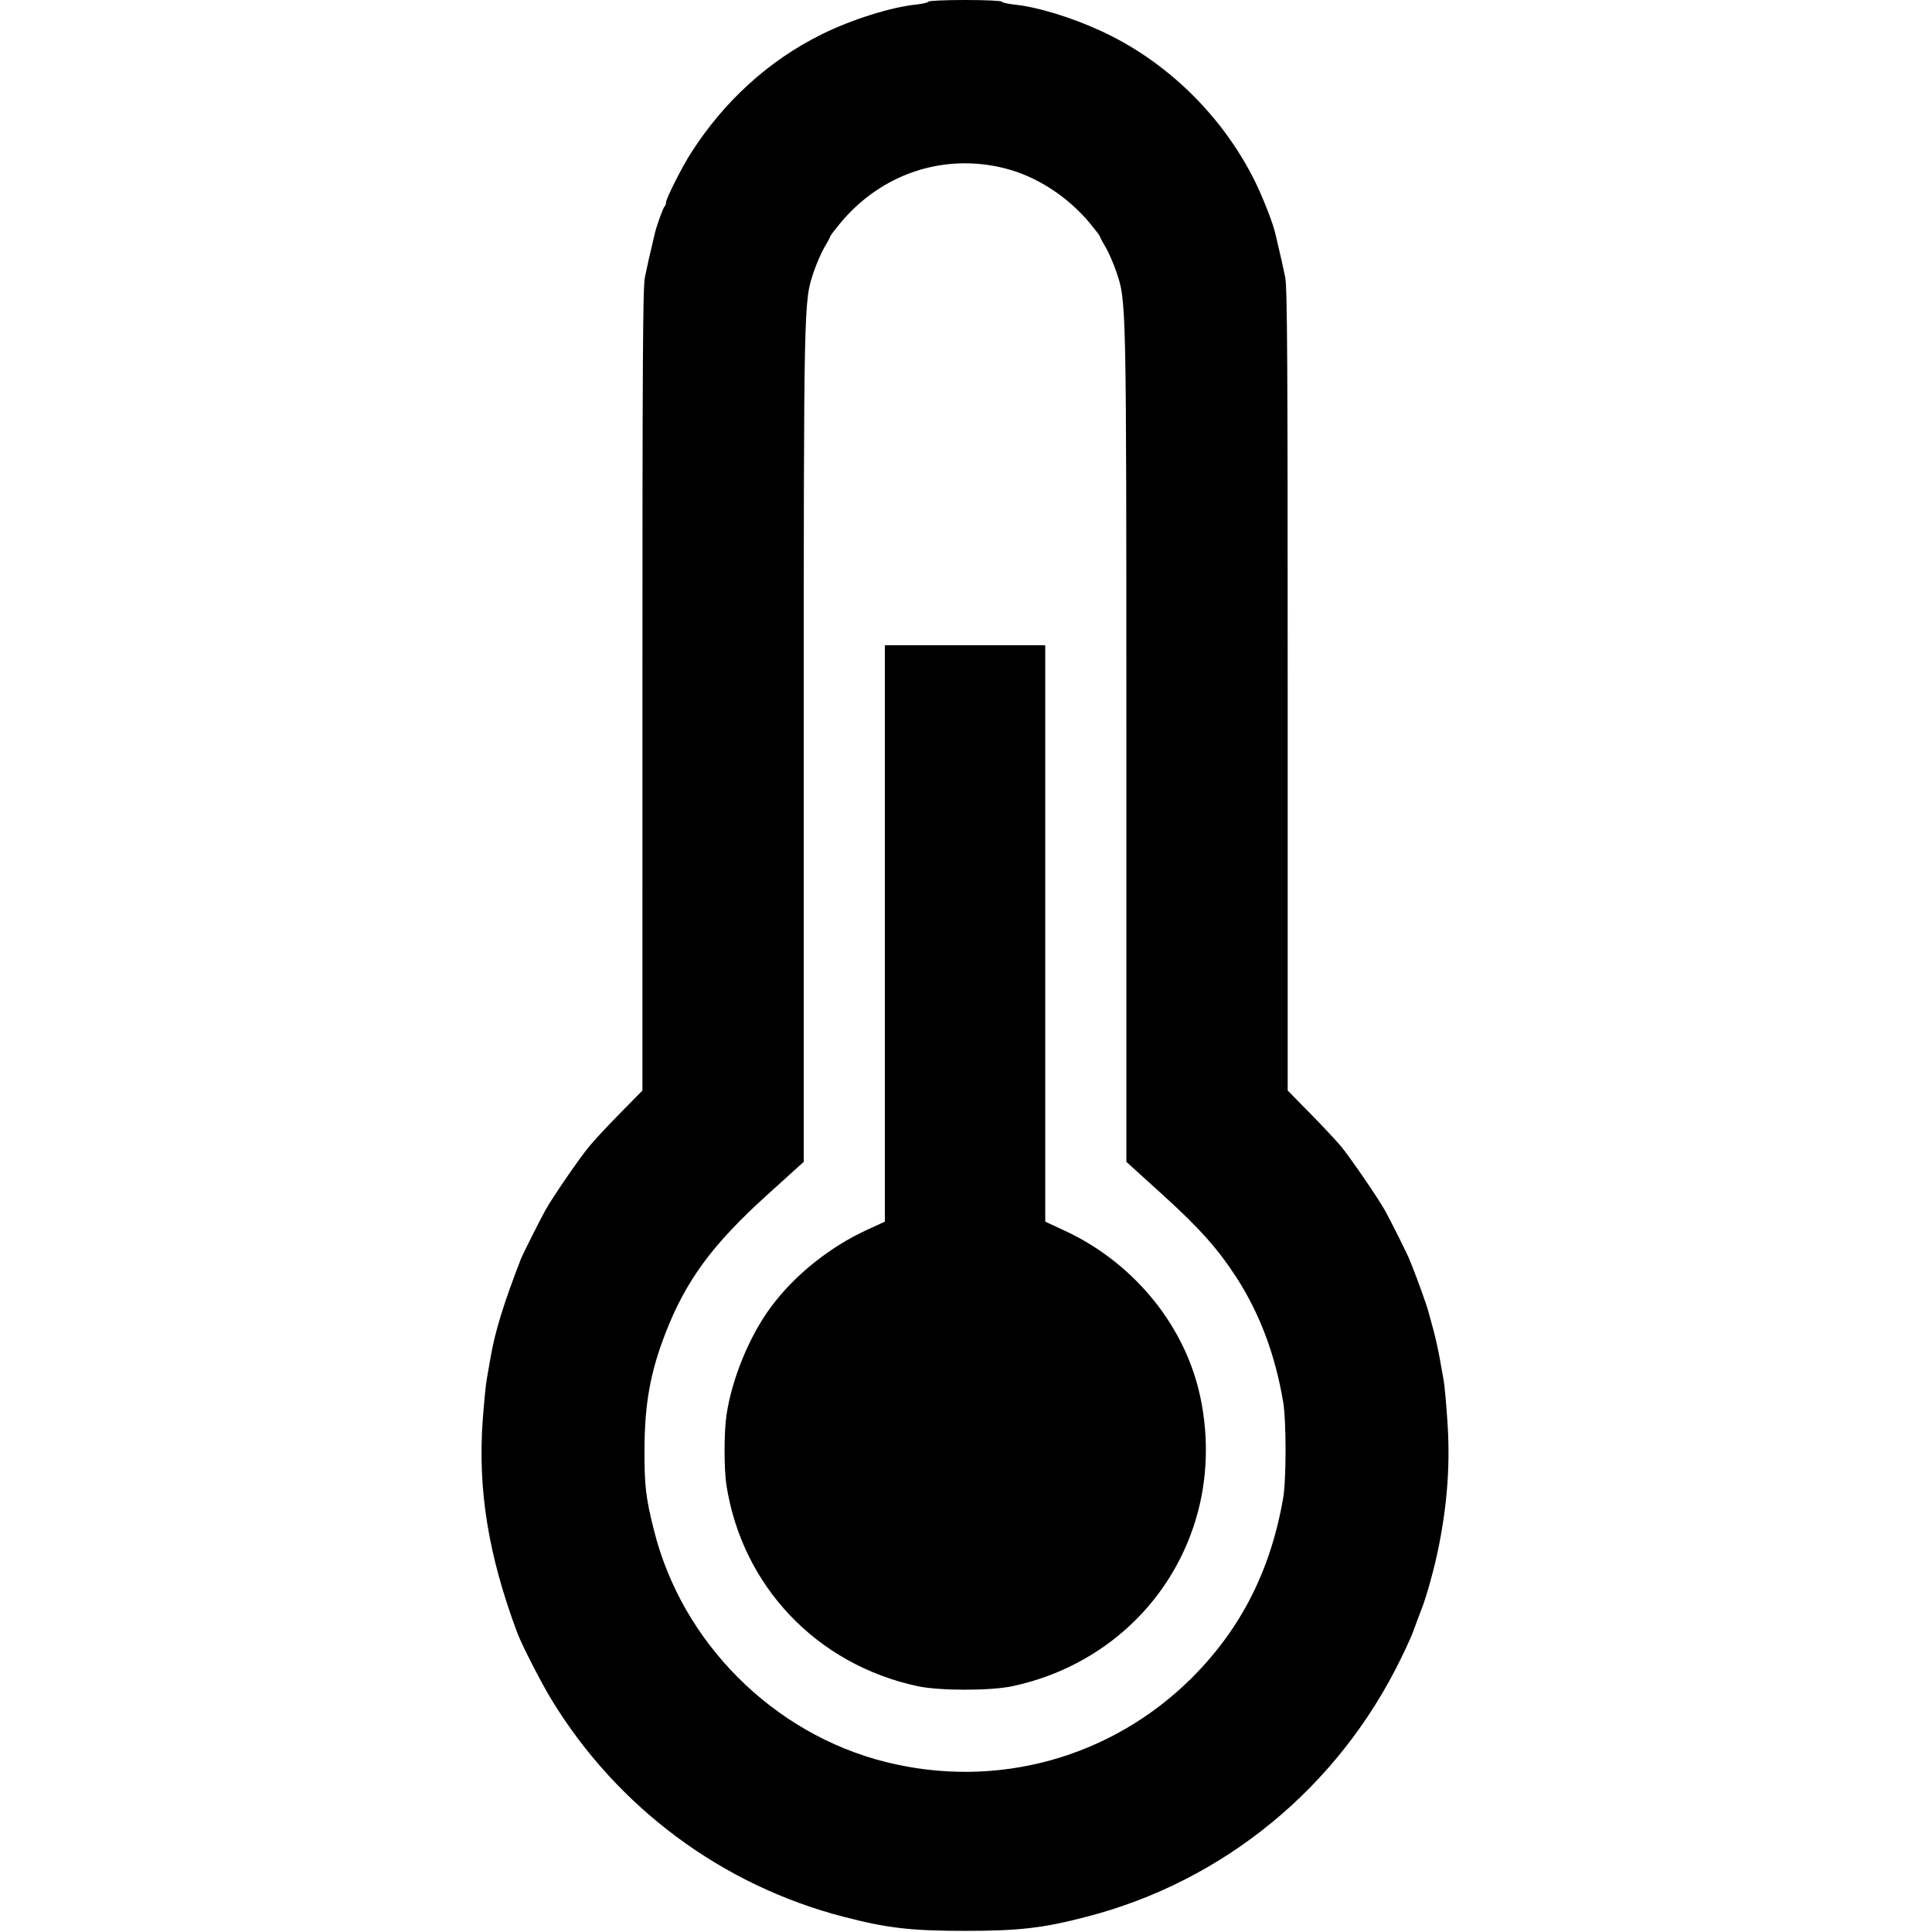 <svg version="1.0" xmlns="http://www.w3.org/2000/svg" width="1365.333" height="1365.333" viewBox="0 0 1024 1024"><g fill="currentColor"><path d="M492 .9c0 .4-2.9 1.1-6.3 1.5-13.2 1.3-34.5 8-50.2 15.8C407.6 32 383.8 53.6 366.3 81c-4.8 7.4-13.3 24.3-13.3 26.3 0 .8-.3 1.7-.7 2-.9.9-4.3 10.4-5.3 14.7-2.6 10.8-4 17.2-5.2 23-1.1 5.3-1.3 46.6-1.3 218.7V578L329 589.7c-6.4 6.5-13.9 14.5-16.6 17.8-4.9 5.8-19.4 26.9-23.2 33.7-2.7 4.8-12.3 23.9-13.2 26.3-9.2 23.8-13.6 38.2-16 52-.7 3.8-1.6 9-2 11.5-.5 2.5-1.4 11.9-2.1 21-2.8 37.4 2.9 72.4 18.3 113.5 2.5 6.6 12.7 26.5 18.2 35.5 34.8 57 90.2 98.2 154.6 114.9 23 6 35.7 7.5 64.5 7.5 28.8 0 41.5-1.5 64.5-7.5 72.9-18.9 133.5-68.8 166.7-137.2 2.9-5.9 5.9-12.6 6.7-15 .8-2.3 2.6-7.1 4-10.7 2.7-6.8 6.9-22 9.1-33 4.8-23.9 6.2-45.2 4.6-67.5-.6-9.1-1.5-18.7-2-21.3-.5-2.6-1.4-7.9-2.1-11.7-.7-3.9-2.1-10.2-3.1-14-1.1-3.9-2.4-8.8-3-11-1-3.5-5.4-15.7-8-22.3-.5-1.2-1.3-3.2-1.8-4.5-.9-2.5-10.4-21.5-13.2-26.4-4-7-18.4-28-23.2-33.8-2.8-3.3-10.3-11.3-16.7-17.8L682.5 578V365.7c0-172.1-.2-213.4-1.3-218.7-1.2-5.8-2-9.5-5.2-23-1.3-5.8-6.5-19-10.9-28-17.2-34.7-46.9-63.7-81.6-79.6-15.8-7.3-34-12.8-46.1-14-3.5-.4-6.4-1.1-6.4-1.5 0-.5-8.8-.9-19.5-.9S492 .4 492 .9zm40.5 88.3c16.9 4.2 33.6 15.1 45.4 29.4 2.8 3.4 5.1 6.4 5.1 6.8 0 .3 1.3 2.8 3 5.6 1.6 2.7 4.1 8.5 5.6 12.8 5.4 16.1 5.4 12.3 5.4 251.3v220.7l19.3 17.5c19.7 17.9 29.1 28.5 39 43.7 12.4 19.3 20.5 40.7 24.8 66 1.7 9.8 1.7 41.4 0 51-6.6 38.2-22.3 69.1-48.1 95-42.8 42.8-103.7 59.6-162.5 44.9C409.8 919 361.4 870.5 346.6 811c-4.3-17-5.1-23.7-5-43 .1-24.2 3.1-40.6 11-61.1 10.9-28.2 25-47.4 54.5-74l18.9-17.1V395.2c0-239.1 0-235.3 5.4-251.4 1.5-4.3 4-10.1 5.6-12.8 1.7-2.8 3-5.3 3-5.6 0-.4 2.3-3.4 5.1-6.8 21.7-26.4 54.8-37.6 87.4-29.4z"/><path d="M469 494.8v152.7l-9.6 4.4c-19.7 9.1-38.2 23.9-50.6 40.6-11.4 15.2-20.8 38-23.7 57.2-1.4 9-1.4 28.7-.1 37.3 8.3 53.6 47.8 95.2 101.3 106.7 11.5 2.5 38.9 2.5 50.4 0 48.5-10.4 86-45.8 98.3-92.7 5.4-20.4 5.5-43 .4-64-8.9-36.6-35.9-68.6-71.7-85l-9.7-4.5V342h-85v152.8z"/></g></svg>